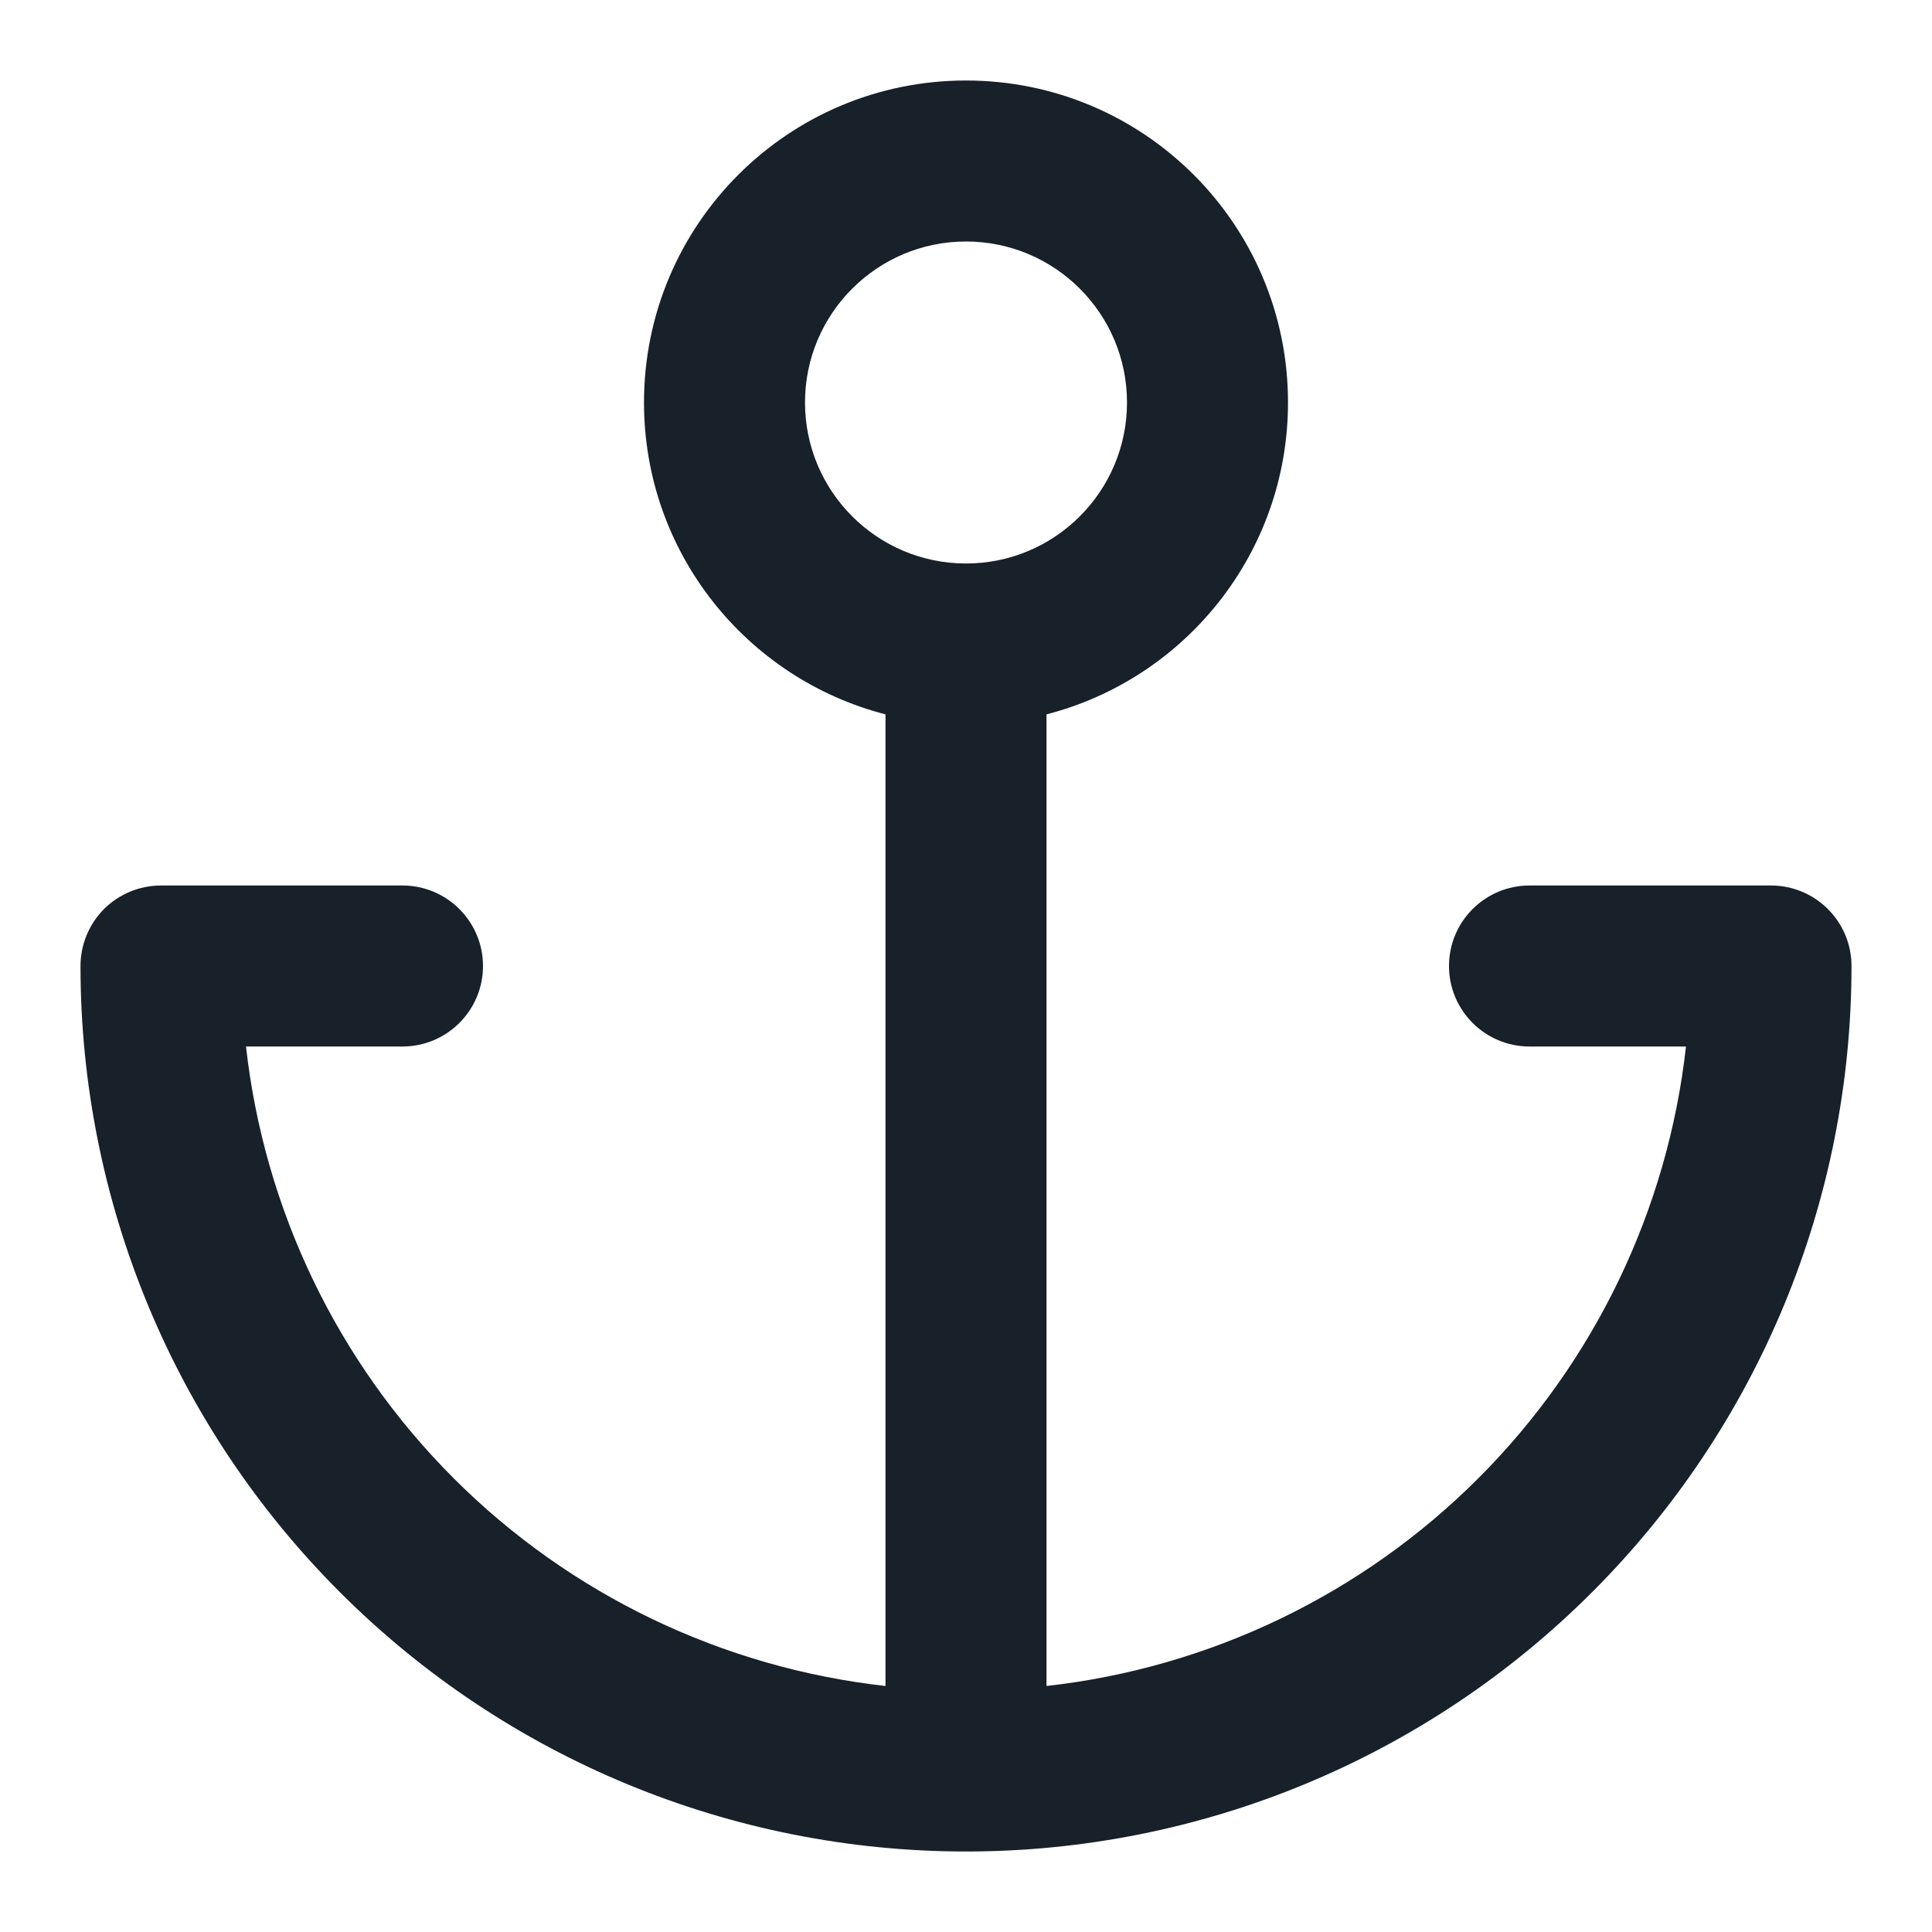 <svg width="12" height="12" viewBox="0 0 12 12" fill="none" xmlns="http://www.w3.org/2000/svg">
<g clip-path="url(#clip0_2266_35959)">
<path fill-rule="evenodd" clip-rule="evenodd" d="M6 3.5C6.552 3.5 7 3.052 7 2.5C7 1.948 6.552 1.5 6 1.5C5.448 1.5 5 1.948 5 2.5C5 3.052 5.448 3.5 6 3.5ZM8 2.5C8 3.432 7.363 4.215 6.5 4.437V10.472C7.51 10.359 8.457 9.907 9.182 9.182C9.907 8.457 10.359 7.51 10.472 6.5H9.5C9.224 6.5 9 6.276 9 6C9 5.724 9.224 5.5 9.5 5.5H11C11.276 5.5 11.5 5.724 11.5 6C11.5 7.459 10.921 8.858 9.889 9.889C8.858 10.921 7.459 11.5 6 11.5C4.541 11.5 3.142 10.921 2.111 9.889C1.079 8.858 0.5 7.459 0.5 6C0.5 5.867 0.553 5.74 0.646 5.646C0.74 5.553 0.867 5.5 1 5.5H2.5C2.776 5.5 3 5.724 3 6C3 6.276 2.776 6.5 2.5 6.5H1.528C1.641 7.51 2.093 8.457 2.818 9.182C3.543 9.907 4.49 10.359 5.5 10.472V4.437C4.637 4.215 4 3.432 4 2.5C4 1.395 4.895 0.5 6 0.5C7.105 0.5 8 1.395 8 2.5Z" fill="#18202A"/>
</g>
<defs>
<clipPath id="clip0_2266_35959">
<rect width="12" height="12" fill="white"/>
</clipPath>
</defs>
</svg>

